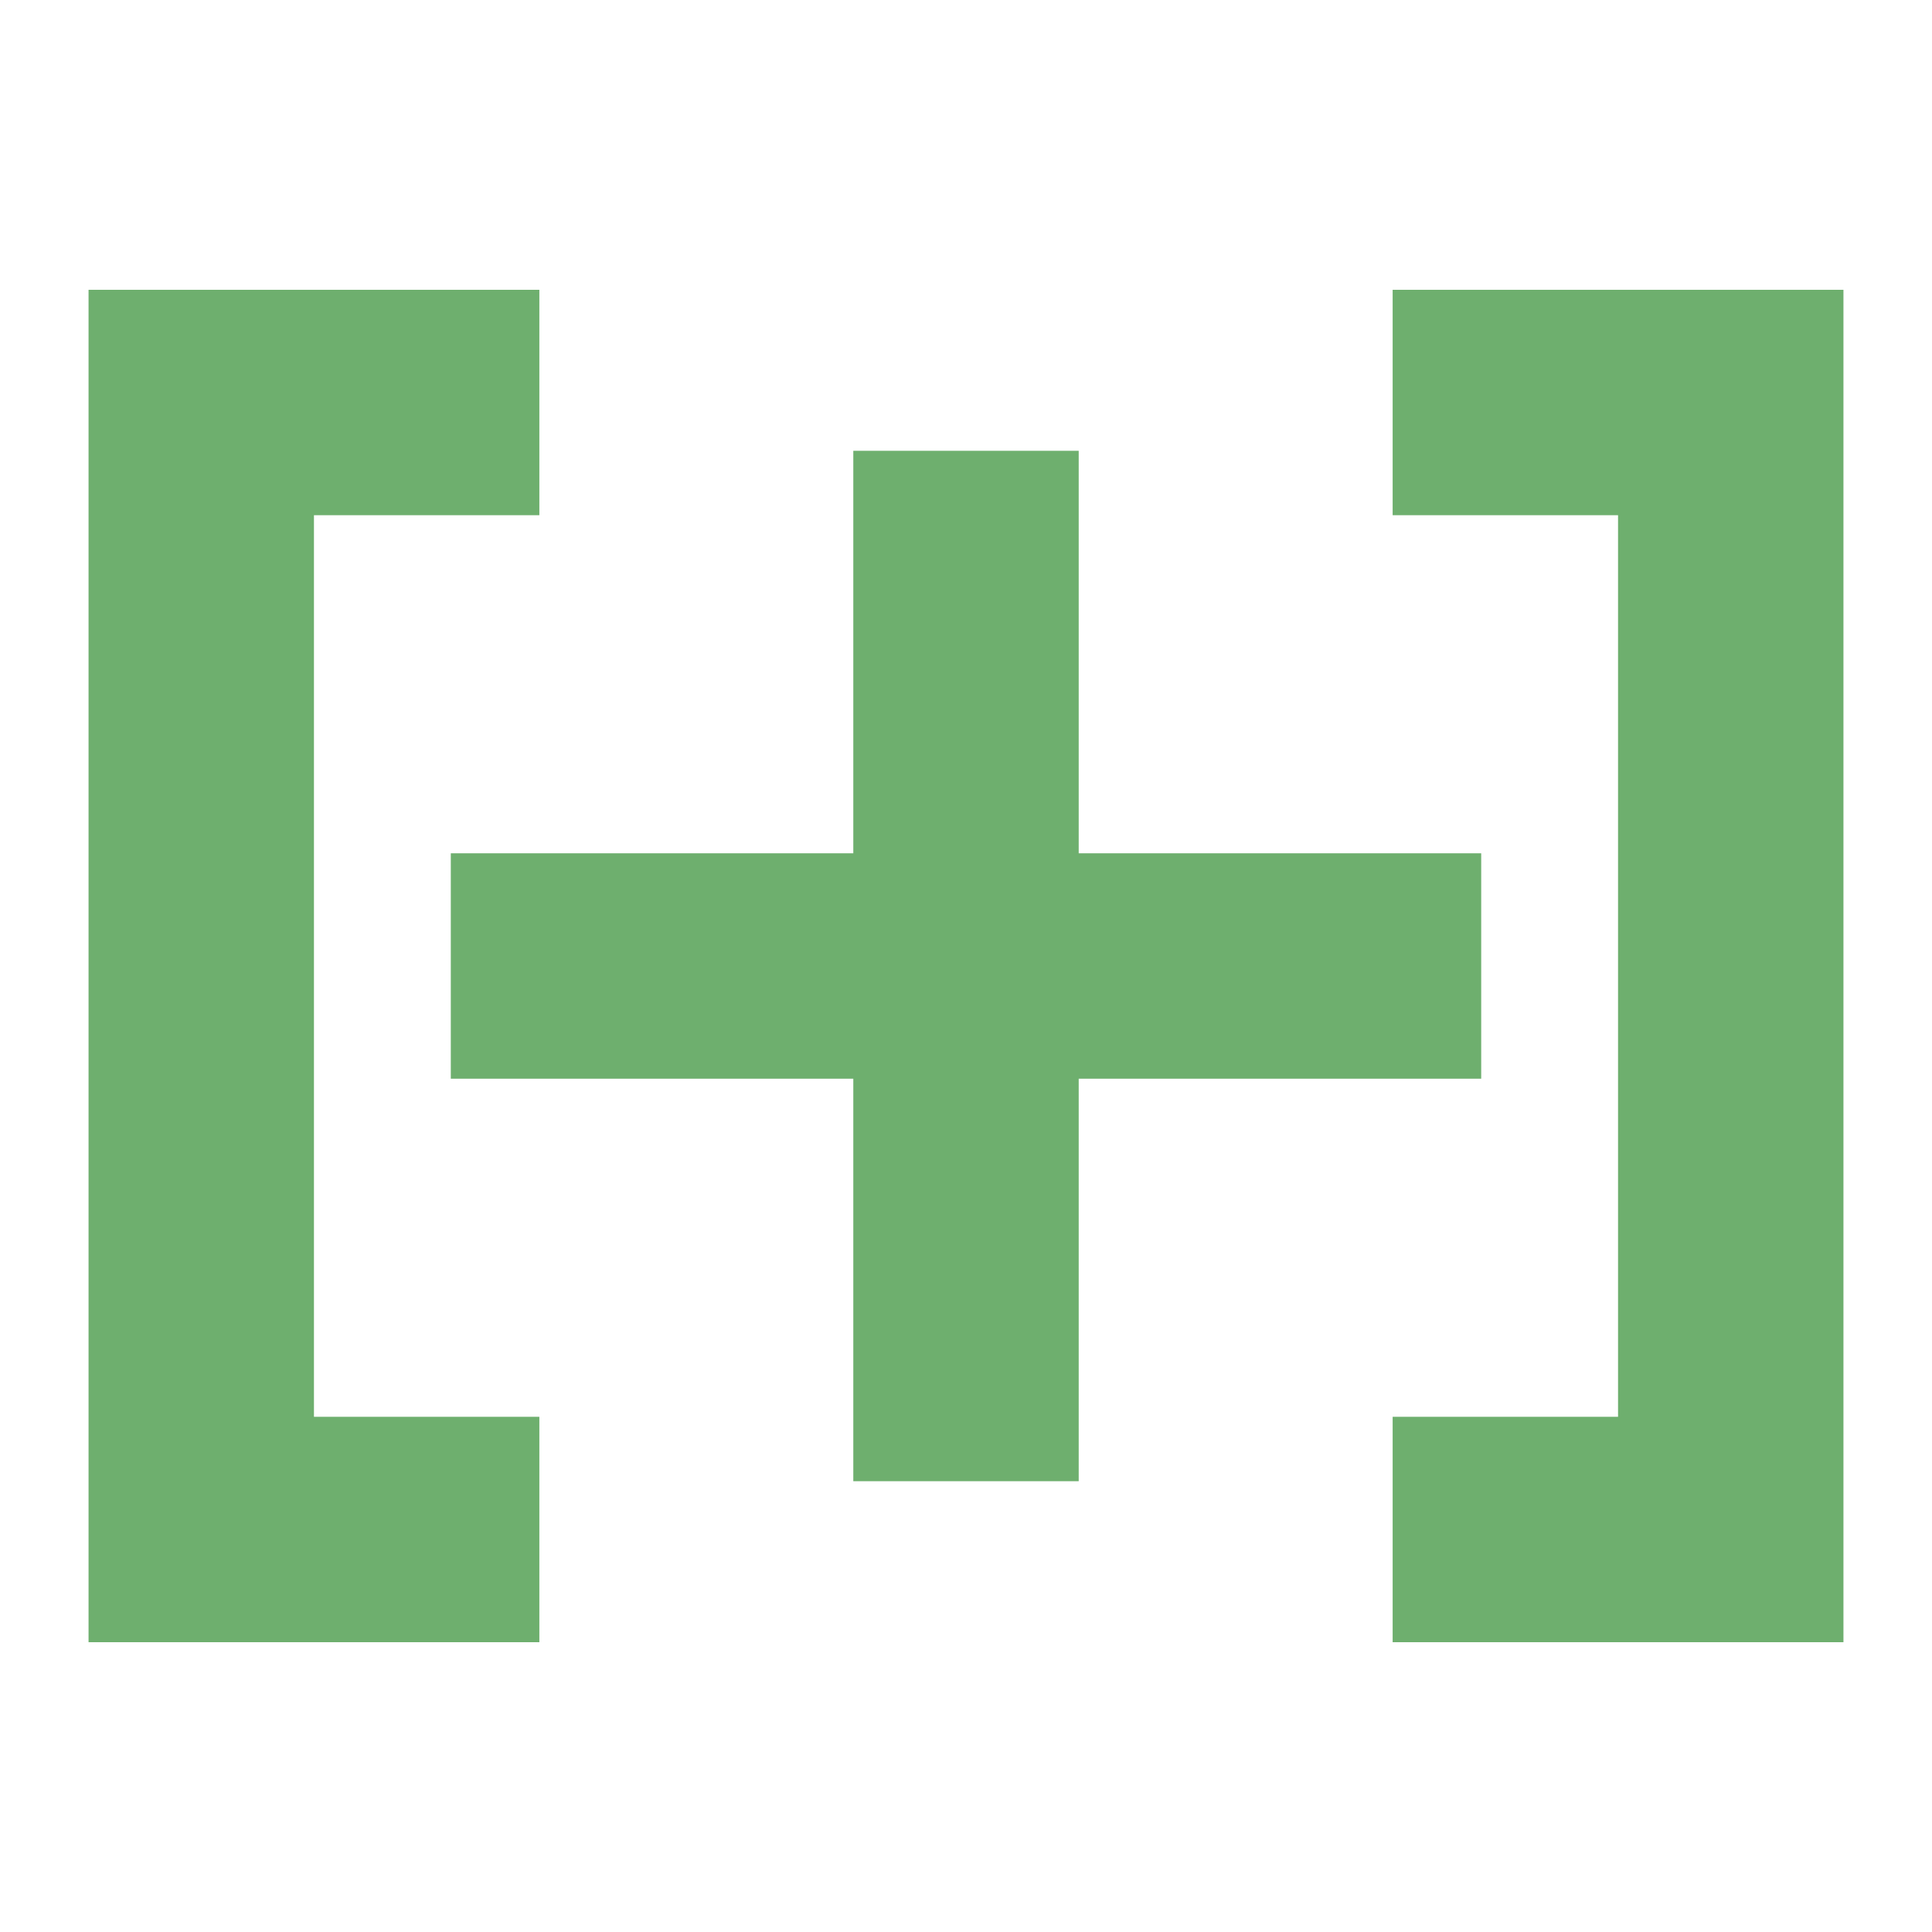 <?xml version="1.0" encoding="UTF-8" standalone="no"?>
<!-- Created with Inkscape (http://www.inkscape.org/) -->

<svg
   xmlns:dc="http://purl.org/dc/elements/1.1/"
   xmlns:cc="http://creativecommons.org/ns#"
   xmlns:rdf="http://www.w3.org/1999/02/22-rdf-syntax-ns#"
   xmlns:svg="http://www.w3.org/2000/svg"
   xmlns="http://www.w3.org/2000/svg"
   xmlns:xlink="http://www.w3.org/1999/xlink"
   xmlns:sodipodi="http://sodipodi.sourceforge.net/DTD/sodipodi-0.dtd"
   xmlns:inkscape="http://www.inkscape.org/namespaces/inkscape"
   width="60"
   height="60"
   id="svg2"
   version="1.1"
   inkscape:version="0.48.3.1 r9886"
   sodipodi:docname="hidden.svg">
  <defs
     id="defs4" />
  <sodipodi:namedview
     id="base"
     pagecolor="#ffffff"
     bordercolor="#666666"
     borderopacity="1.0"
     inkscape:pageopacity="0.0"
     inkscape:pageshadow="2"
     inkscape:zoom="3.959798"
     inkscape:cx="26.93069"
     inkscape:cy="40.886007"
     inkscape:document-units="px"
     inkscape:current-layer="layer1"
     showgrid="false"
     inkscape:window-width="1075"
     inkscape:window-height="610"
     inkscape:window-x="245"
     inkscape:window-y="85"
     inkscape:window-maximized="0" />
  <g
     inkscape:label="Layer 1"
     inkscape:groupmode="layer"
     id="layer1"
     transform="translate(0,-992.362)">
    <rect
       style="fill:#6eaf6e;fill-opacity:1;stroke:none"
       id="rect2985"
       width="7"
       height="32"
       x="26.5"
       y="1006.362" />
    <use
       x="0"
       y="0"
       xlink:href="#rect2985"
       id="use2987"
       transform="matrix(0,-1,1,0,-992.362,1052.362)"
       width="60"
       height="60"
       style="fill:#6eaf6e;fill-opacity:1" />
    <g
       id="g3017"
       style="fill:#6eaf6e;fill-opacity:1">
      <rect
         y="1001.362"
         x="2.75"
         height="42"
         width="7"
         id="rect3011"
         style="fill:#6eaf6e;fill-opacity:1;stroke:none" />
      <rect
         y="1036.362"
         x="7.75"
         height="7"
         width="9"
         id="rect3013"
         style="fill:#6eaf6e;fill-opacity:1;stroke:none" />
      <use
         height="60"
         width="60"
         transform="translate(0,-35)"
         id="use3015"
         xlink:href="#rect3013"
         y="0"
         x="0"
         style="fill:#6eaf6e;fill-opacity:1" />
    </g>
    <use
       x="0"
       y="0"
       xlink:href="#g3017"
       id="use3022"
       transform="matrix(-1,0,0,-1,60,2044.724)"
       width="60"
       height="60"
       style="fill:#6eaf6e;fill-opacity:1" />
  </g>
</svg>
